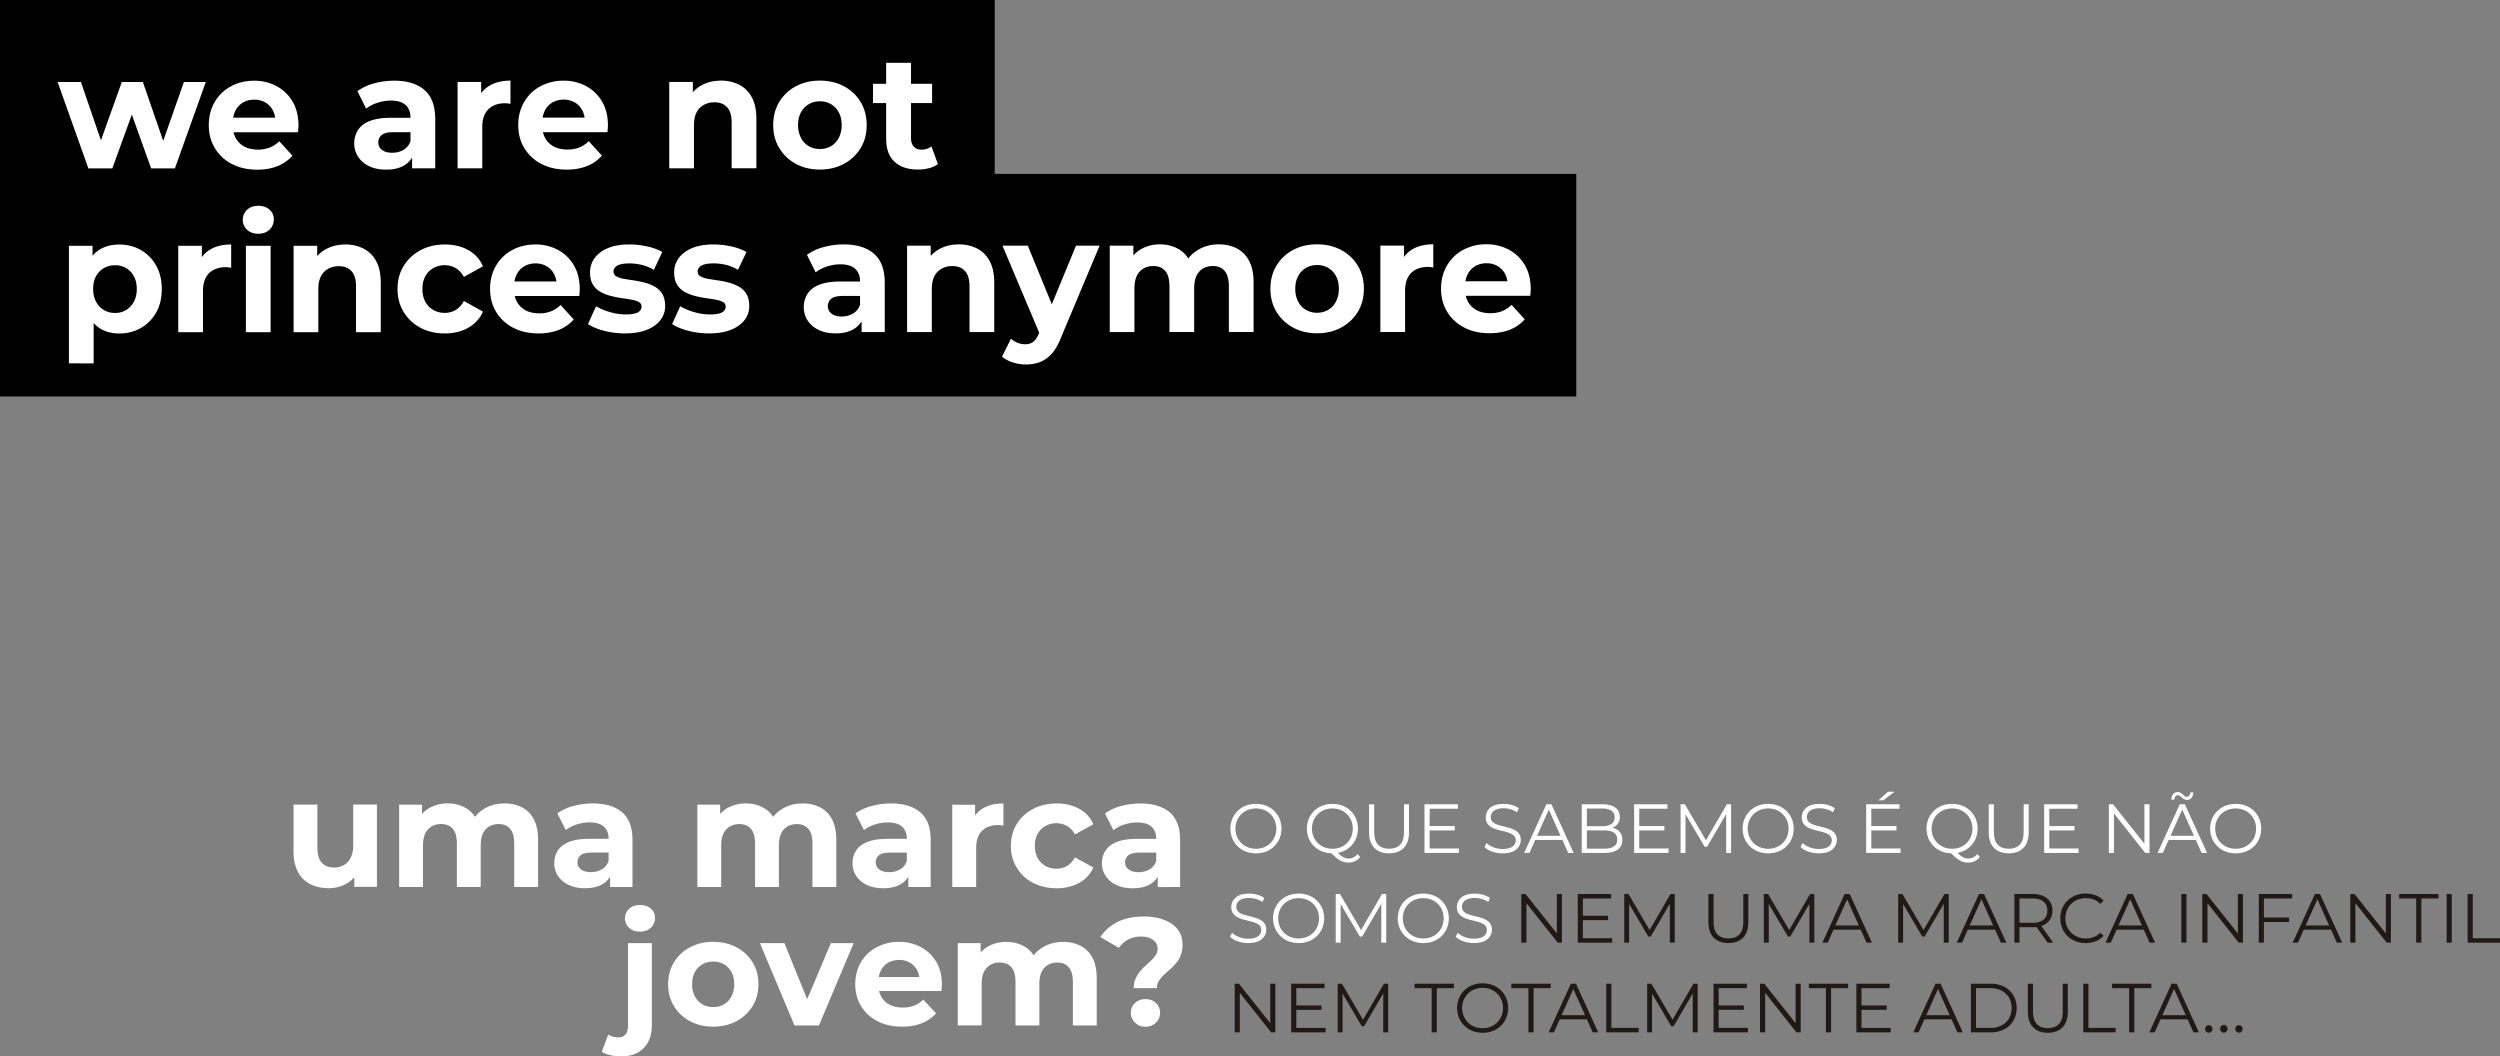 <svg xmlns="http://www.w3.org/2000/svg" viewBox="0 0 3668.64 1550.12"><rect x="0" y="0" width="3668.64" height="1550.12" fill="#808080" stroke="none"/><defs><style>.cls-1{fill:#fff;}.cls-2{fill:#211915;}</style></defs><title>1</title><g id="Camada_2" data-name="Camada 2"><g id="Camada_1-2" data-name="Camada 1"><g id="DESKTOP1"><rect y="255.21" width="2313.09" height="326.62"/><rect width="1459.67" height="326.62"/><path class="cls-1" d="M129.7,247.13,84.57,120.37h34.18L156.2,229.45H139.69l39.05-109.1h30.92l37.69,109.09H231.54l38.34-109.1H302L256.65,247.11H221.77l-33.49-93.53h10.46l-33.93,93.54Z"/><path class="cls-1" d="M377.56,249q-21.4,0-37.44-8.47a62.2,62.2,0,0,1-24.88-23.21q-8.85-14.72-8.84-33.57t8.48-33.7a60.09,60.09,0,0,1,23.71-23.21q15.23-8.37,34.29-8.37a68.48,68.48,0,0,1,33.14,8,59.77,59.77,0,0,1,23.37,22.62q8.6,14.61,8.61,35.11c0,1.41-.08,3-.23,4.83s-.31,3.49-.47,5.06l-101.61,0V172.64l82.54,0L404.05,179a34,34,0,0,0-3.72-17.2,29.12,29.12,0,0,0-10.93-11.43,31.49,31.49,0,0,0-16.28-4.12,32,32,0,0,0-16.39,4.13,28.58,28.58,0,0,0-11,11.55,36.75,36.75,0,0,0-3.95,17.55v5.65a35.13,35.13,0,0,0,4.65,18.38,30.79,30.79,0,0,0,12.79,11.9q8.15,4.13,19.53,4.12A45.72,45.72,0,0,0,396,216.45a42.7,42.7,0,0,0,13.83-9.19l19.3,21.2a56.23,56.23,0,0,1-21.62,15.21Q394.53,249,377.56,249Z"/><path class="cls-1" d="M566.59,248.94q-14.43,0-24.88-5.06a39.16,39.16,0,0,1-16.17-13.78,35,35,0,0,1-5.7-19.56,35.82,35.82,0,0,1,5.47-19.67q5.45-8.61,17.32-13.32t31.15-4.72h33V194H577.51q-12.79,0-17.56,4.24a13.61,13.61,0,0,0-4.76,10.61,13.28,13.28,0,0,0,5.46,11.19q5.46,4.13,14.77,4.12A32.52,32.52,0,0,0,592,220a23.08,23.08,0,0,0,10.35-13l5.58,17.2a33.32,33.32,0,0,1-14.41,18.27Q583.09,248.94,566.59,248.94Zm38.13-1.89V222.31l-2.32-5.42v-44.3q0-11.78-7.09-18.37t-21.75-6.6a62.09,62.09,0,0,0-19.64,3.19,54.78,54.78,0,0,0-16.63,8.6l-12.79-25.68a73.07,73.07,0,0,1,24.65-11.43,112.07,112.07,0,0,1,29.29-3.9q28.61,0,44.41,13.66t15.82,42.65l0,72.33Z"/><path class="cls-1" d="M671.45,247l0-126.77h34.64v36.05l-4.89-10.6a40.54,40.54,0,0,1,17.9-20.39q12.33-6.94,30-7v34.16c-1.39-.31-2.75-.55-4.07-.71a34,34,0,0,0-3.84-.23q-15.34,0-24.41,8.72t-9.06,26.86V247Z"/><path class="cls-1" d="M831.65,248.9q-21.39,0-37.43-8.48a62.16,62.16,0,0,1-24.89-23.21q-8.83-14.72-8.84-33.57T769,150a60.11,60.11,0,0,1,23.71-23.22,70.13,70.13,0,0,1,34.3-8.37,68.34,68.34,0,0,1,33.13,8A59.77,59.77,0,0,1,883.49,149q8.6,14.61,8.6,35.11c0,1.41-.08,3-.23,4.83s-.31,3.5-.46,5.07H789.79V172.56h82.54l-14.18,6.36a33.89,33.89,0,0,0-3.73-17.2,29.09,29.09,0,0,0-10.93-11.42,31.28,31.28,0,0,0-16.27-4.12,32,32,0,0,0-16.39,4.12,28.67,28.67,0,0,0-11.05,11.55,36.9,36.9,0,0,0-3.95,17.55v5.66a35.16,35.16,0,0,0,4.66,18.38,30.77,30.77,0,0,0,12.79,11.89q8.13,4.13,19.53,4.12a45.86,45.86,0,0,0,17.32-3.06,42.52,42.52,0,0,0,13.83-9.2l19.31,21.21a56.35,56.35,0,0,1-21.62,15.2Q848.62,248.89,831.65,248.9Z"/><path class="cls-1" d="M1058.09,118.32a57.59,57.59,0,0,1,26.63,6,43.33,43.33,0,0,1,18.49,18.37q6.74,12.38,6.74,31.69l0,72.57h-36.28V180.05q0-15.31-6.63-22.62t-18.72-7.3a31.49,31.49,0,0,0-15.46,3.78A26.16,26.16,0,0,0,1022.18,165q-3.84,7.31-3.83,19.32V247H982.08l0-126.76h34.65v35.11l-6.51-10.6a46.67,46.67,0,0,1,19.3-19.56Q1042.05,118.32,1058.09,118.32Z"/><path class="cls-1" d="M1203,248.83q-19.77,0-35.23-8.47a63.23,63.23,0,0,1-24.3-23.21q-8.84-14.72-8.84-33.57,0-19.1,8.83-33.82a62.41,62.41,0,0,1,24.29-23.09q15.46-8.37,35.23-8.37,20,0,35.57,8.36a62.12,62.12,0,0,1,24.42,23.08q8.83,14.73,8.84,33.81t-8.83,33.7a63.26,63.26,0,0,1-24.41,23.09Q1223,248.83,1203,248.83Zm0-30.16a32,32,0,0,0,16.4-4.12,30.16,30.16,0,0,0,11.39-12.14,39.35,39.35,0,0,0,4.3-18.85q0-11.07-4.31-18.85a30.53,30.53,0,0,0-11.39-11.9,31.69,31.69,0,0,0-16.16-4.12,32.17,32.17,0,0,0-16.28,4.13,30.2,30.2,0,0,0-11.51,11.9q-4.31,7.77-4.3,18.85a39.35,39.35,0,0,0,4.31,18.85,29.74,29.74,0,0,0,11.51,12.13A31.69,31.69,0,0,0,1203,218.67Z"/><path class="cls-1" d="M1281.08,151.27V123l86.73,0v28.28Zm66.05,97.54q-22.1,0-34.42-11.42t-12.33-34V92.13h36.5l0,110.51q0,8,4.07,12.48c2.71,3,6.4,4.48,11,4.48a23.47,23.47,0,0,0,14.89-4.72l9.53,25.92a36.92,36.92,0,0,1-13.13,6A64.46,64.46,0,0,1,1347.13,248.81Z"/><path class="cls-1" d="M101.15,533.22l0-172.47h34.64v25.92l-.69,37.7,2.33,37.47v71.39Zm73.7-43.83q-15.58,0-27.44-7.07t-18.49-21.55q-6.63-14.49-6.63-36.64,0-22.38,6.27-36.76t18.25-21.44q12-7.08,28-7.08,17.91,0,32,8.13a59.46,59.46,0,0,1,22.32,22.73q8.25,14.61,8.26,34.4,0,20-8.25,34.52a59.76,59.76,0,0,1-22.31,22.62Q192.75,489.38,174.85,489.39Zm-6-30.16a30.19,30.19,0,0,0,27.55-16.38,38.57,38.57,0,0,0,4.29-18.74q0-11.07-4.3-18.84a30.42,30.42,0,0,0-11.4-11.9,31.54,31.54,0,0,0-16.16-4.12,32.25,32.25,0,0,0-16.27,4.12A30.22,30.22,0,0,0,141,405.28q-4.31,7.77-4.3,18.85,0,10.83,4.31,18.73A30.83,30.83,0,0,0,152.52,455,31.45,31.45,0,0,0,168.8,459.23Z"/><path class="cls-1" d="M261.57,487.49l0-126.77h34.64v36l-4.88-10.61a40.52,40.52,0,0,1,17.9-20.38q12.31-6.94,30-7V393c-1.39-.31-2.75-.55-4.06-.71a34,34,0,0,0-3.84-.23q-15.35,0-24.41,8.72t-9.07,26.86v59.85Z"/><path class="cls-1" d="M379,343q-10.25,0-16.51-5.89a20.13,20.13,0,0,1,0-29.21Q368.74,302,379,302q10,0,16.39,5.54a18,18,0,0,1,6.4,14.25,20.13,20.13,0,0,1-6.28,15.2Q389.2,343,379,343ZM360.85,487.47l0-126.76h36.28l0,126.76Z"/><path class="cls-1" d="M506.85,358.8a57.54,57.54,0,0,1,26.62,6A43.25,43.25,0,0,1,552,383.18q6.75,12.36,6.75,31.68v72.58H522.45V420.53q0-15.31-6.63-22.62t-18.72-7.3a31.57,31.57,0,0,0-15.46,3.77,26.15,26.15,0,0,0-10.7,11.08q-3.82,7.31-3.83,19.32v62.67H430.84l0-126.77h34.64V395.8L459,385.19a46.65,46.65,0,0,1,19.29-19.56Q490.81,358.8,506.85,358.8Z"/><path class="cls-1" d="M652.89,489.3q-20.24,0-35.93-8.35a62.57,62.57,0,0,1-24.65-23.21q-9-14.83-8.95-33.69,0-19.08,8.94-33.7a64.05,64.05,0,0,1,24.64-23.09q15.7-8.49,35.93-8.49,19.75,0,34.53,8.36a48.34,48.34,0,0,1,21.27,23.68l-27.89,15.55q-5.13-9-12.33-13.07a31.29,31.29,0,0,0-15.81-4.12,33.57,33.57,0,0,0-16.51,4.12,30.56,30.56,0,0,0-11.86,11.9Q619.86,413,619.86,424t4.42,19a30.2,30.2,0,0,0,11.86,12,33.49,33.49,0,0,0,16.51,4.13A31.3,31.3,0,0,0,668.46,455q7.2-4.12,12.32-13.31l27.91,15.54a49.07,49.07,0,0,1-21.28,23.57Q672.65,489.3,652.89,489.3Z"/><path class="cls-1" d="M790.3,489.28q-21.39,0-37.43-8.47A62.3,62.3,0,0,1,728,457.6q-8.84-14.72-8.84-33.57t8.48-33.7a60,60,0,0,1,23.72-23.21q15.23-8.37,34.29-8.37a68.51,68.51,0,0,1,33.14,8,59.77,59.77,0,0,1,23.37,22.62q8.6,14.61,8.61,35.11,0,2.11-.24,4.83c-.15,1.8-.31,3.49-.46,5.06l-101.61,0V413l82.54,0L816.8,419.3a33.89,33.89,0,0,0-3.73-17.2,29,29,0,0,0-10.93-11.43,31.45,31.45,0,0,0-16.27-4.12,32,32,0,0,0-16.39,4.13,28.67,28.67,0,0,0-11.05,11.55,36.87,36.87,0,0,0-3.95,17.55v5.65a35.13,35.13,0,0,0,4.65,18.38,30.79,30.79,0,0,0,12.79,11.9q8.13,4.13,19.53,4.12a45.66,45.66,0,0,0,17.32-3.07,42.63,42.63,0,0,0,13.84-9.19l19.3,21.2A56.3,56.3,0,0,1,820.3,484Q807.27,489.28,790.3,489.28Z"/><path class="cls-1" d="M917,489.26a119.28,119.28,0,0,1-30.69-3.88q-14.66-3.88-23.49-9.78l11.86-26.15A90.44,90.44,0,0,0,895.28,458a82.41,82.41,0,0,0,23.13,3.42q12.55,0,17.79-3.07t5.23-8.48a7.25,7.25,0,0,0-4.07-6.72,35.35,35.35,0,0,0-10.7-3.41q-6.63-1.18-14.76-2.36a143.27,143.27,0,0,1-16.16-3.29,62.18,62.18,0,0,1-14.88-6,29.28,29.28,0,0,1-10.93-10.72q-4.08-6.82-4.08-17.67a34.62,34.62,0,0,1,7-21.32q7-9.32,19.76-14.5t30.92-5.18a118.89,118.89,0,0,1,26.16,2.94,80,80,0,0,1,22.2,8.12L959.56,396a63.83,63.83,0,0,0-18-7.3A77.63,77.63,0,0,0,924,386.53q-12.56,0-18.14,3.3t-5.57,8.48a7.88,7.88,0,0,0,4.18,7.19,32.39,32.39,0,0,0,10.93,3.65c4.5.79,9.45,1.57,14.88,2.35a140.51,140.51,0,0,1,16,3.3,62.79,62.79,0,0,1,14.76,6A29.5,29.5,0,0,1,972,431.52q4.07,6.84,4.07,17.67a32.86,32.86,0,0,1-7,20.62q-7,9.07-20.11,14.26T917,489.26Z"/><path class="cls-1" d="M1040.48,489.24a119.28,119.28,0,0,1-30.69-3.88q-14.64-3.89-23.48-9.78l11.85-26.15a90.44,90.44,0,0,0,20.58,8.59,82.41,82.41,0,0,0,23.13,3.42q12.57,0,17.79-3.07t5.23-8.48a7.24,7.24,0,0,0-4.07-6.72,35.09,35.09,0,0,0-10.69-3.41q-6.63-1.18-14.77-2.36a143.27,143.27,0,0,1-16.16-3.29,62.59,62.59,0,0,1-14.88-6,29.28,29.28,0,0,1-10.93-10.72q-4.08-6.83-4.07-17.67a34.55,34.55,0,0,1,7-21.32q7-9.31,19.76-14.5T1047,358.7a118.91,118.91,0,0,1,26.16,2.95,80.11,80.11,0,0,1,22.21,8.12L1083,395.93a64.11,64.11,0,0,0-18-7.31,78.32,78.32,0,0,0-17.56-2.11q-12.56,0-18.13,3.3t-5.58,8.48a7.88,7.88,0,0,0,4.18,7.19,32.47,32.47,0,0,0,10.93,3.65q6.75,1.19,14.88,2.35a140.06,140.06,0,0,1,16,3.3,62.62,62.62,0,0,1,14.76,6,29.42,29.42,0,0,1,10.93,10.72q4.07,6.84,4.08,17.67a32.92,32.92,0,0,1-7,20.62q-7,9.07-20.11,14.26T1040.48,489.24Z"/><path class="cls-1" d="M1226.26,489.21q-14.43,0-24.88-5.06a39.07,39.07,0,0,1-16.16-13.78,34.88,34.88,0,0,1-5.7-19.56,35.79,35.79,0,0,1,5.46-19.68q5.46-8.6,17.32-13.31t31.15-4.72h33v21.2h-29.29q-12.79,0-17.56,4.24a13.59,13.59,0,0,0-4.76,10.6,13.29,13.29,0,0,0,5.46,11.2q5.46,4.11,14.77,4.12a32.62,32.62,0,0,0,16.62-4.25,23.15,23.15,0,0,0,10.35-13l5.58,17.2a33.3,33.3,0,0,1-14.41,18.26Q1242.76,489.22,1226.26,489.21Zm38.13-1.89V462.58l-2.32-5.42v-44.3q0-11.78-7.09-18.38t-21.74-6.59a62.37,62.37,0,0,0-19.65,3.18,54.74,54.74,0,0,0-16.62,8.61L1184.15,374a73.28,73.28,0,0,1,24.65-11.44,112.06,112.06,0,0,1,29.29-3.89q28.61,0,44.42,13.66T1298.32,415l0,72.34Z"/><path class="cls-1" d="M1407.13,358.64a57.55,57.55,0,0,1,26.62,6A43.28,43.28,0,0,1,1452.24,383q6.73,12.38,6.75,31.69v72.57h-36.27V420.37q0-15.31-6.63-22.62t-18.72-7.3a31.47,31.47,0,0,0-15.46,3.78,26.12,26.12,0,0,0-10.7,11.07q-3.82,7.31-3.83,19.32V487.3h-36.27l0-126.76h34.64v35.1l-6.52-10.6a46.73,46.73,0,0,1,19.3-19.56Q1391.09,358.66,1407.13,358.64Z"/><path class="cls-1" d="M1505.28,534.87a62.1,62.1,0,0,1-19.07-3.06,44.79,44.79,0,0,1-15.81-8.48l13.25-26.39a28.83,28.83,0,0,0,9.65,6.12,30.14,30.14,0,0,0,11,2.12q7.44,0,12-3.65t8.25-12.14l6.51-15.55,2.79-4L1579,360.5h34.64L1557.12,495q-6,15.56-13.83,24.16a44.2,44.2,0,0,1-17.2,12.13A58.75,58.75,0,0,1,1505.28,534.87Zm21.38-42.65-55.59-131.7h37.2l43.5,106.26Z"/><path class="cls-1" d="M1788.68,358.58q14.88,0,26.39,6a42.3,42.3,0,0,1,18,18.38q6.51,12.36,6.52,31.69v72.57h-36.27V420.31q0-15.31-6.17-22.62t-17.32-7.3a28.2,28.2,0,0,0-14.42,3.65,23.85,23.85,0,0,0-9.64,10.84q-3.37,7.2-3.37,18.74v63.61h-36.27V420.32q0-15.31-6.17-22.62t-17.79-7.3a27.61,27.61,0,0,0-14.18,3.66,24.48,24.48,0,0,0-9.76,10.84q-3.49,7.19-3.49,18.73v63.62H1628.5l0-126.76h34.64v34.41l-6.51-9.9A43.61,43.61,0,0,1,1675,365.31a55,55,0,0,1,27.21-6.72q17.19,0,30.22,8.83t17.21,27l-12.79-3.53a51.66,51.66,0,0,1,20-23.45Q1770.54,358.58,1788.68,358.58Z"/><path class="cls-1" d="M1932.63,489.09q-19.77,0-35.23-8.48a63.21,63.21,0,0,1-24.3-23.2q-8.85-14.73-8.84-33.58,0-19.08,8.83-33.81a62.29,62.29,0,0,1,24.29-23.1q15.46-8.35,35.22-8.37,20,0,35.58,8.36A62.28,62.28,0,0,1,1992.6,390q8.84,14.73,8.84,33.81t-8.83,33.69a63.29,63.29,0,0,1-24.41,23.1Q1952.61,489.09,1932.63,489.09Zm0-30.16A32,32,0,0,0,1949,454.8a30.06,30.06,0,0,0,11.39-12.13,39.28,39.28,0,0,0,4.3-18.86q0-11.07-4.3-18.84a30.42,30.42,0,0,0-11.4-11.9,31.54,31.54,0,0,0-16.16-4.12,32.25,32.25,0,0,0-16.27,4.12A30.16,30.16,0,0,0,1905.06,405q-4.3,7.77-4.3,18.85a39.15,39.15,0,0,0,4.31,18.85,29.73,29.73,0,0,0,11.51,12.13A31.69,31.69,0,0,0,1932.62,458.93Z"/><path class="cls-1" d="M2025.63,487.19l0-126.77h34.64v36.05l-4.89-10.61a40.61,40.61,0,0,1,17.9-20.38q12.33-6.94,30-7v34.17c-1.39-.31-2.75-.55-4.07-.71a33.74,33.74,0,0,0-3.83-.23q-15.35,0-24.41,8.72t-9.07,26.86v59.85Z"/><path class="cls-1" d="M2185.83,489q-21.39,0-37.43-8.47a62.14,62.14,0,0,1-24.88-23.21q-8.85-14.72-8.85-33.57t8.49-33.7a60,60,0,0,1,23.71-23.21,70.09,70.09,0,0,1,34.29-8.37,68.38,68.38,0,0,1,33.14,8,59.81,59.81,0,0,1,23.37,22.61q8.6,14.61,8.61,35.11c0,1.41-.08,3-.23,4.83s-.32,3.5-.47,5.06l-101.61,0V412.71h82.54l-14.18,6.36a34,34,0,0,0-3.72-17.2,29,29,0,0,0-10.93-11.42,31.39,31.39,0,0,0-16.28-4.13,32.08,32.08,0,0,0-16.39,4.13A28.58,28.58,0,0,0,2154,402a36.78,36.78,0,0,0-3.95,17.55v5.66a35.16,35.16,0,0,0,4.65,18.38,30.77,30.77,0,0,0,12.79,11.89q8.14,4.13,19.53,4.12a45.82,45.82,0,0,0,17.32-3.06,42.67,42.67,0,0,0,13.84-9.2l19.3,21.21a56.28,56.28,0,0,1-21.62,15.2Q2202.81,489,2185.83,489Z"/></g><g id="DESKTOP2"><path class="cls-1" d="M482.4,1303.37q-15.27,0-26.95-5.84a41.33,41.33,0,0,1-18.18-18q-6.51-12.13-6.51-30.54v-68.26h35v62.87q0,15.27,6.4,22.35t18.07,7.07a28.39,28.39,0,0,0,14.37-3.59,25.43,25.43,0,0,0,10-10.78q3.71-7.18,3.7-18v-60h34.81l0,120.8H519.9v-33.46L526,1278a42.85,42.85,0,0,1-18,19A52.47,52.47,0,0,1,482.4,1303.37Z"/><path class="cls-1" d="M740.42,1179a54.84,54.84,0,0,1,25.48,5.73,40.55,40.55,0,0,1,17.4,17.52q6.29,11.79,6.29,30.2v69.16h-35v-63.77q0-14.6-5.95-21.56t-16.73-7a27.55,27.55,0,0,0-13.92,3.47,22.92,22.92,0,0,0-9.32,10.33q-3.25,6.86-3.26,17.85v60.63h-35v-63.77q0-14.6-6-21.56t-17.17-7a27,27,0,0,0-13.7,3.48,23.46,23.46,0,0,0-9.43,10.32q-3.37,6.86-3.37,17.85v60.63h-35V1180.78h33.46v32.78l-6.29-9.43a41.85,41.85,0,0,1,17.74-18.75,53.8,53.8,0,0,1,26.27-6.4q16.62,0,29.19,8.43t16.62,25.71l-12.35-3.37a49.38,49.38,0,0,1,19.31-22.34Q722.9,1179,740.42,1179Z"/><path class="cls-1" d="M858.51,1303.41q-13.92,0-24-4.83a37.56,37.56,0,0,1-15.61-13.13,33,33,0,0,1-5.5-18.64,33.86,33.86,0,0,1,5.28-18.75q5.28-8.19,16.73-12.69t30.09-4.48h31.89v20.21H869.07q-12.35,0-17,4a12.88,12.88,0,0,0-4.61,10.1,12.6,12.6,0,0,0,5.28,10.67q5.28,3.93,14.26,3.93a31.81,31.81,0,0,0,16.05-4,22.09,22.09,0,0,0,10-12.35l5.38,16.39a31.71,31.71,0,0,1-13.92,17.4Q874.45,1303.42,858.51,1303.41Zm36.83-1.79v-23.57l-2.24-5.17v-42.21q0-11.24-6.85-17.52t-21-6.29a61.06,61.06,0,0,0-19,3,53.19,53.19,0,0,0-16,8.19l-12.35-24.47a71.2,71.2,0,0,1,23.8-10.89A109.66,109.66,0,0,1,870,1179q27.62,0,42.89,13t15.26,40.64v68.94Z"/><path class="cls-1" d="M1178.05,1179.05a54.85,54.85,0,0,1,25.49,5.73,40.61,40.61,0,0,1,17.4,17.52q6.27,11.79,6.28,30.2v69.16h-35v-63.77q0-14.6-6-21.55t-16.73-7a27.45,27.45,0,0,0-13.92,3.48,22.92,22.92,0,0,0-9.32,10.33Q1143,1230,1143,1241v60.63h-35v-63.78q0-14.58-6-21.55t-17.18-7a27.15,27.15,0,0,0-13.7,3.48,23.6,23.6,0,0,0-9.43,10.33q-3.37,6.85-3.37,17.85v60.63h-35l0-120.81h33.46v32.79l-6.28-9.43a41.75,41.75,0,0,1,17.74-18.75,53.69,53.69,0,0,1,26.27-6.4q16.62,0,29.19,8.43t16.61,25.71l-12.35-3.37a49.4,49.4,0,0,1,19.32-22.34Q1160.53,1179.05,1178.05,1179.05Z"/><path class="cls-1" d="M1296.15,1303.46q-13.94,0-24-4.83a37.55,37.55,0,0,1-15.6-13.14,33,33,0,0,1-5.5-18.63,33.84,33.84,0,0,1,5.28-18.75q5.27-8.19,16.73-12.69t30.09-4.48H1335v20.21h-28.29q-12.36,0-17,4a12.91,12.91,0,0,0-4.6,10.11,12.62,12.62,0,0,0,5.27,10.67q5.28,3.93,14.26,3.93a31.85,31.85,0,0,0,16.06-4,22.12,22.12,0,0,0,10-12.35l5.39,16.39a31.77,31.77,0,0,1-13.93,17.4Q1312.1,1303.47,1296.15,1303.46Zm36.82-1.79v-23.58l-2.25-5.16v-42.22q0-11.22-6.84-17.51t-21-6.29a61,61,0,0,0-19,3,53.37,53.37,0,0,0-16.06,8.19l-12.34-24.47a71.11,71.11,0,0,1,23.8-10.89,109.09,109.09,0,0,1,28.29-3.7q27.63,0,42.89,13t15.26,40.65v68.93Z"/><path class="cls-1" d="M1397.42,1301.68V1180.87h33.46v34.35l-4.71-10.1a38.78,38.78,0,0,1,17.29-19.43q11.89-6.62,29-6.62v32.56a38.94,38.94,0,0,0-3.93-.67,31.53,31.53,0,0,0-3.7-.23q-14.82,0-23.58,8.31t-8.76,25.6v57Z"/><path class="cls-1" d="M1550.56,1303.49q-19.55,0-34.69-8a59.57,59.57,0,0,1-32.44-54.24q0-18.18,8.64-32.11a61.53,61.53,0,0,1,23.81-22q15.15-8.09,34.69-8.08,19.08,0,33.35,8a46.27,46.27,0,0,1,20.54,22.57l-27,14.81q-4.93-8.52-11.9-12.46a30.52,30.52,0,0,0-15.27-3.93,32.68,32.68,0,0,0-15.94,3.93,29.26,29.26,0,0,0-11.45,11.33q-4.28,7.41-4.27,18t4.26,18.07a29.08,29.08,0,0,0,11.45,11.46,32.69,32.69,0,0,0,15.95,3.93,30.58,30.58,0,0,0,15.27-3.93q6.95-3.93,11.9-12.68l26.94,14.82a47,47,0,0,1-20.55,22.45Q1569.65,1303.49,1550.56,1303.49Z"/><path class="cls-1" d="M1662.15,1303.5q-13.92,0-24-4.83a37.58,37.58,0,0,1-15.61-13.14,33,33,0,0,1-5.5-18.63,33.92,33.92,0,0,1,5.28-18.75q5.28-8.19,16.73-12.69t30.09-4.48H1701v20.21h-28.3q-12.35,0-17,4a12.87,12.87,0,0,0-4.6,10.1,12.6,12.6,0,0,0,5.27,10.67q5.28,3.93,14.26,3.93a31.85,31.85,0,0,0,16.06-4,22.12,22.12,0,0,0,10-12.35l5.39,16.39a31.77,31.77,0,0,1-13.93,17.4Q1678.11,1303.51,1662.15,1303.5Zm36.83-1.79v-23.58l-2.24-5.16v-42.22q0-11.22-6.84-17.51t-21-6.29a61,61,0,0,0-19,3,53.13,53.13,0,0,0-16.06,8.19l-12.35-24.47a71.16,71.16,0,0,1,23.81-10.89,109.09,109.09,0,0,1,28.29-3.7q27.62,0,42.89,13t15.26,40.65v68.93Z"/><path class="cls-1" d="M911.47,1550.12a71.44,71.44,0,0,1-15.71-1.69,38.61,38.61,0,0,1-12.58-5l9.44-25.38a25,25,0,0,0,14.81,4.27q6.75,0,10.45-4.26t3.7-13.48l0-120.58h35l0,120.35q0,21.11-11.79,33.46T911.47,1550.12Zm27.64-183q-9.89,0-15.94-5.61a19,19,0,0,1,0-27.85q6.08-5.61,16-5.61,9.64,0,15.83,5.28a17.08,17.08,0,0,1,6.17,13.59,19.08,19.08,0,0,1-6.06,14.48Q949,1367.12,939.11,1367.11Z"/><path class="cls-1" d="M1046.43,1506.57q-19.1,0-34-8.09A60.59,60.59,0,0,1,989,1476.36q-8.54-14-8.53-32,0-18.18,8.54-32.22a59.86,59.86,0,0,1,23.46-22q14.94-8,34-8,19.32,0,34.36,8a59.85,59.85,0,0,1,23.57,22q8.54,14,8.53,32.23t-8.54,32.11a60.84,60.84,0,0,1-23.57,22Q1065.73,1506.58,1046.43,1506.57Zm0-28.74a31.24,31.24,0,0,0,15.83-3.93,28.86,28.86,0,0,0,11-11.56,37,37,0,0,0,4.15-18q0-10.55-4.15-18a29.22,29.22,0,0,0-11-11.34,30.81,30.81,0,0,0-15.61-3.93,31.47,31.47,0,0,0-15.71,3.92,28.89,28.89,0,0,0-11.12,11.34q-4.16,7.41-4.16,18a36.91,36.91,0,0,0,4.16,18,28.53,28.53,0,0,0,11.11,11.57A30.94,30.94,0,0,0,1046.43,1477.83Z"/><path class="cls-1" d="M1165.89,1504.79,1115.15,1384h35.93l42.2,104h-18l44-104h33.46l-51,120.8Z"/><path class="cls-1" d="M1323.74,1506.6q-20.65,0-36.15-8.09a59.67,59.67,0,0,1-24-22.12q-8.53-14-8.53-32t8.2-32.11a57.61,57.61,0,0,1,22.9-22.11,68.45,68.45,0,0,1,33.12-8,66.71,66.71,0,0,1,32,7.64,57.34,57.34,0,0,1,22.57,21.56q8.3,13.92,8.3,33.45c0,1.35-.08,2.89-.23,4.61s-.3,3.33-.44,4.83l-98.13,0v-20.43H1363l-13.69,6.06a32,32,0,0,0-3.59-16.39,27.93,27.93,0,0,0-10.56-10.89,30.61,30.61,0,0,0-15.71-3.93,31.38,31.38,0,0,0-15.84,3.92,27.43,27.43,0,0,0-10.66,11,34.64,34.64,0,0,0-3.82,16.72v5.39a33.09,33.09,0,0,0,4.49,17.52A29.55,29.55,0,0,0,1306,1474.6q7.85,3.93,18.86,3.93a44.75,44.75,0,0,0,16.73-2.92,41.24,41.24,0,0,0,13.36-8.75l18.63,20.21a54.3,54.3,0,0,1-20.88,14.48Q1340.13,1506.61,1323.74,1506.6Z"/><path class="cls-1" d="M1560.2,1382.23a54.85,54.85,0,0,1,25.49,5.73,40.48,40.48,0,0,1,17.4,17.51q6.29,11.79,6.28,30.2v69.16h-35v-63.77q0-14.6-5.95-21.56t-16.72-7a27.49,27.49,0,0,0-13.93,3.48,22.82,22.82,0,0,0-9.32,10.33q-3.26,6.84-3.25,17.85v60.62h-35v-63.77q0-14.6-6-21.56t-17.18-7a27,27,0,0,0-13.7,3.48,23.49,23.49,0,0,0-9.43,10.33q-3.36,6.84-3.37,17.85v60.62h-35V1384H1439v32.78l-6.28-9.43a41.8,41.8,0,0,1,17.74-18.75,53.8,53.8,0,0,1,26.27-6.39q16.62,0,29.19,8.42t16.61,25.71l-12.35-3.37a49.45,49.45,0,0,1,19.32-22.34Q1542.69,1382.23,1560.2,1382.23Z"/><path class="cls-1" d="M1663.71,1450.05a33.81,33.81,0,0,1,2.58-13.58,45.89,45.89,0,0,1,6.52-10.78,78,78,0,0,1,8.42-8.87q4.49-4,8.42-7.75a41.18,41.18,0,0,0,6.51-7.74,16.76,16.76,0,0,0,2.59-9.21,15.28,15.28,0,0,0-6.63-12.8q-6.61-4.93-17.4-4.94a40.18,40.18,0,0,0-19.2,4.38,37.88,37.88,0,0,0-13.58,12.23l-27.17-15.94a64.52,64.52,0,0,1,25-22q15.82-8.07,38.51-8.08,17.06,0,29.86,4.84t20,14q7.17,9.21,7.18,22.46a41.87,41.87,0,0,1-2.7,15.83,41.34,41.34,0,0,1-7,11.56,96.54,96.54,0,0,1-9.1,9.21q-4.83,4.26-9.09,8.3a40.16,40.16,0,0,0-7,8.54,19.62,19.62,0,0,0-2.7,10.32Zm17.06,56.59a20.67,20.67,0,0,1-15.27-6.07,19.64,19.64,0,0,1-6.06-14.37,18.82,18.82,0,0,1,6.06-14.26,21.4,21.4,0,0,1,15.27-5.72q9.66,0,15.61,5.73a19,19,0,0,1,5.95,14.26,19.84,19.84,0,0,1-5.95,14.37Q1690.43,1506.64,1680.77,1506.64Z"/><path class="cls-1" d="M1843.05,1252.25a40.56,40.56,0,0,1-14.94-2.7,35.11,35.11,0,0,1-19.78-19.16,38.58,38.58,0,0,1,0-28.86,35.28,35.28,0,0,1,19.73-19.17,42.66,42.66,0,0,1,29.87,0,35.83,35.83,0,0,1,11.88,7.6,34.58,34.58,0,0,1,7.85,11.52,38.71,38.71,0,0,1,0,29,34.68,34.68,0,0,1-7.85,11.52,35.65,35.65,0,0,1-11.88,7.59A40.09,40.09,0,0,1,1843.05,1252.25Zm0-6.72a31.43,31.43,0,0,0,11.88-2.2,28,28,0,0,0,9.48-6.22,29,29,0,0,0,6.27-9.38,32.07,32.07,0,0,0,0-23.55,29.14,29.14,0,0,0-6.27-9.38,28.34,28.34,0,0,0-9.48-6.22,31.62,31.62,0,0,0-11.88-2.19,32,32,0,0,0-11.93,2.19,28.52,28.52,0,0,0-15.91,15.6,31.94,31.94,0,0,0,0,23.5,28.4,28.4,0,0,0,15.91,15.65A31.8,31.8,0,0,0,1843.05,1245.53Z"/><path class="cls-1" d="M1955.3,1252.25a40.56,40.56,0,0,1-14.94-2.7,35.11,35.11,0,0,1-19.78-19.16,38.58,38.58,0,0,1,0-28.86,35.28,35.28,0,0,1,19.73-19.17,42.68,42.68,0,0,1,29.88,0,35.89,35.89,0,0,1,11.87,7.6,34.58,34.58,0,0,1,7.85,11.52,38.71,38.71,0,0,1,0,29,34.68,34.68,0,0,1-7.85,11.52,35.71,35.71,0,0,1-11.87,7.59A40.19,40.19,0,0,1,1955.3,1252.25Zm0-6.72a31.43,31.43,0,0,0,11.88-2.2,28,28,0,0,0,9.48-6.22,28.82,28.82,0,0,0,6.27-9.43,31.94,31.94,0,0,0,0-23.5,29.14,29.14,0,0,0-6.27-9.38,28.34,28.34,0,0,0-9.48-6.22,31.62,31.62,0,0,0-11.88-2.19,32,32,0,0,0-11.93,2.19,28.46,28.46,0,0,0-15.9,15.6,31.81,31.81,0,0,0,0,23.5,28.34,28.34,0,0,0,15.9,15.65A31.8,31.8,0,0,0,1955.3,1245.53Zm23.35,20.28a24.56,24.56,0,0,1-6.32-.81,25.93,25.93,0,0,1-6.17-2.6,39.75,39.75,0,0,1-6.37-4.64q-3.27-2.85-7.14-6.93l8.26-2a46,46,0,0,0,6.17,6.22,23.44,23.44,0,0,0,5.91,3.62,15.36,15.36,0,0,0,5.76,1.17q7.95,0,13.56-6.53l3.67,4.39A21.43,21.43,0,0,1,1978.65,1265.81Z"/><path class="cls-1" d="M2038.39,1252.25q-13.67,0-21.51-7.85t-7.85-23.24v-40.89h7.54v40.58q0,12.64,5.71,18.66t16.11,6q10.5,0,16.21-6t5.71-18.66v-40.58h7.34v40.89q0,15.39-7.8,23.24T2038.39,1252.25Z"/><path class="cls-1" d="M2097.93,1245.12h42.93v6.52h-50.47v-71.37h48.94v6.53h-41.4Zm-.81-32.93h37.72v6.42h-37.72Z"/><path class="cls-1" d="M2205,1252.25a44.88,44.88,0,0,1-15.25-2.6,29.05,29.05,0,0,1-11.26-6.67l2.95-5.81a30.19,30.19,0,0,0,10.15,6.16,36.33,36.33,0,0,0,13.41,2.5,30.16,30.16,0,0,0,11-1.68,13.25,13.25,0,0,0,6.22-4.54,10.84,10.84,0,0,0,2-6.32,9.45,9.45,0,0,0-2.39-6.73,16.61,16.61,0,0,0-6.27-4,69.2,69.2,0,0,0-8.57-2.59q-4.68-1.12-9.38-2.4a39.46,39.46,0,0,1-8.61-3.42,17.64,17.64,0,0,1-6.32-5.66,16,16,0,0,1-2.4-9.22,17.86,17.86,0,0,1,2.8-9.74,19.62,19.62,0,0,1,8.62-7.14q5.8-2.7,14.88-2.7a43.45,43.45,0,0,1,11.93,1.68,34.71,34.71,0,0,1,10.2,4.64l-2.55,6a34,34,0,0,0-9.74-4.49,37.16,37.16,0,0,0-9.94-1.42,27.81,27.81,0,0,0-10.6,1.73,13.46,13.46,0,0,0-6.17,4.64,11.42,11.42,0,0,0-2,6.57,9.41,9.41,0,0,0,2.4,6.73,16,16,0,0,0,6.32,4,80,80,0,0,0,8.62,2.55c3.12.75,6.23,1.56,9.32,2.45a43.64,43.64,0,0,1,8.57,3.41,17.65,17.65,0,0,1,6.32,5.56,15.61,15.61,0,0,1,2.4,9.07,17.51,17.51,0,0,1-2.86,9.64,19.9,19.9,0,0,1-8.72,7.13Q2214.16,1252.25,2205,1252.25Z"/><path class="cls-1" d="M2236.59,1251.64l32.63-71.37h7.44l32.62,71.37h-8l-30-67h3.06l-30,67Zm12.85-19.06,2.24-6.12h41.5l2.24,6.12Z"/><path class="cls-1" d="M2321.11,1251.64v-71.37h30.79q11.92,0,18.51,4.8t6.57,13.56a16.23,16.23,0,0,1-10,15.8,24.89,24.89,0,0,1-10.14,2l1.73-2.45a30.16,30.16,0,0,1,11.77,2.09,16.91,16.91,0,0,1,7.7,6.22,18,18,0,0,1,2.75,10.25q0,9.08-6.67,14.07t-20.14,5Zm7.55-6.22h25.18q9.38,0,14.37-3.21t5-10.24q0-6.95-5-10.15t-14.37-3.21h-26v-6.22h23.55q8.57,0,13.31-3.26t4.74-9.69q0-6.53-4.74-9.73t-13.31-3.22h-22.73Z"/><path class="cls-1" d="M2405.53,1245.12h42.92v6.52H2398v-71.37h48.93v6.53h-41.39Zm-.82-32.93h37.73v6.42h-37.73Z"/><path class="cls-1" d="M2466.19,1251.64v-71.37h6.22l32.63,55.67h-3.27l32.32-55.67h6.22v71.37h-7.23v-60.05h1.73l-29.77,51h-3.57l-30-51h1.94v60.05Z"/><path class="cls-1" d="M2594.76,1252.25a40.56,40.56,0,0,1-14.94-2.7,35.11,35.11,0,0,1-19.78-19.16,38.58,38.58,0,0,1,0-28.86,35.28,35.28,0,0,1,19.73-19.17,42.66,42.66,0,0,1,29.87,0,35.83,35.83,0,0,1,11.88,7.6,34.73,34.73,0,0,1,7.85,11.52,38.84,38.84,0,0,1,0,29,34.83,34.83,0,0,1-7.85,11.52,35.65,35.65,0,0,1-11.88,7.59A40.09,40.09,0,0,1,2594.76,1252.25Zm0-6.72a31.34,31.34,0,0,0,11.87-2.2,28,28,0,0,0,9.49-6.22,29,29,0,0,0,6.27-9.38,32.07,32.07,0,0,0,0-23.55,29.14,29.14,0,0,0-6.27-9.38,28.28,28.28,0,0,0-9.49-6.22,31.53,31.53,0,0,0-11.87-2.19,32,32,0,0,0-11.93,2.19,28.44,28.44,0,0,0-15.91,15.6,31.94,31.94,0,0,0,0,23.5,28.32,28.32,0,0,0,15.91,15.65A31.76,31.76,0,0,0,2594.76,1245.53Z"/><path class="cls-1" d="M2668.78,1252.25a44.88,44.88,0,0,1-15.25-2.6,29.05,29.05,0,0,1-11.26-6.67l2.95-5.81a30.19,30.19,0,0,0,10.15,6.16,36.33,36.33,0,0,0,13.41,2.5,30.16,30.16,0,0,0,11-1.68,13.25,13.25,0,0,0,6.22-4.54,10.84,10.84,0,0,0,2-6.32,9.45,9.45,0,0,0-2.39-6.73,16.61,16.61,0,0,0-6.27-4,69.2,69.2,0,0,0-8.57-2.59q-4.68-1.12-9.38-2.4a39.46,39.46,0,0,1-8.61-3.42,17.64,17.64,0,0,1-6.32-5.66,16,16,0,0,1-2.4-9.22,17.86,17.86,0,0,1,2.8-9.74,19.62,19.62,0,0,1,8.62-7.14q5.8-2.7,14.88-2.7a43.45,43.45,0,0,1,11.93,1.68,34.71,34.71,0,0,1,10.2,4.64l-2.55,6a34,34,0,0,0-9.74-4.49,37.16,37.16,0,0,0-9.94-1.42,27.81,27.81,0,0,0-10.6,1.73,13.46,13.46,0,0,0-6.17,4.64,11.42,11.42,0,0,0-2,6.57,9.41,9.41,0,0,0,2.4,6.73,16,16,0,0,0,6.32,4,80,80,0,0,0,8.62,2.55c3.12.75,6.23,1.56,9.32,2.45a43.64,43.64,0,0,1,8.57,3.41,17.65,17.65,0,0,1,6.32,5.56,15.61,15.61,0,0,1,2.4,9.07,17.51,17.51,0,0,1-2.86,9.64,19.9,19.9,0,0,1-8.72,7.13Q2677.95,1252.25,2668.78,1252.25Z"/><path class="cls-1" d="M2746.06,1245.12H2789v6.52h-50.47v-71.37h48.94v6.53h-41.39Zm-.82-32.93H2783v6.42h-37.72Zm11.22-37.73,14-12.64h9.69l-16.52,12.64Z"/><path class="cls-1" d="M2864.63,1252.25a40.56,40.56,0,0,1-14.94-2.7,35.11,35.11,0,0,1-19.78-19.16,38.58,38.58,0,0,1,0-28.86,35.28,35.28,0,0,1,19.73-19.17,42.66,42.66,0,0,1,29.87,0,35.83,35.83,0,0,1,11.88,7.6,34.58,34.58,0,0,1,7.85,11.52,38.71,38.71,0,0,1,0,29,34.68,34.68,0,0,1-7.85,11.52,35.65,35.65,0,0,1-11.88,7.59A40.09,40.09,0,0,1,2864.63,1252.25Zm0-6.72a31.43,31.43,0,0,0,11.88-2.2,28,28,0,0,0,9.48-6.22,28.82,28.82,0,0,0,6.27-9.43,31.94,31.94,0,0,0,0-23.5,29.14,29.14,0,0,0-6.27-9.38,28.34,28.34,0,0,0-9.48-6.22,31.62,31.62,0,0,0-11.88-2.19,32,32,0,0,0-11.93,2.19,28.52,28.52,0,0,0-15.91,15.6,31.94,31.94,0,0,0,0,23.5,28.4,28.4,0,0,0,15.91,15.65A31.8,31.8,0,0,0,2864.63,1245.53Zm23.35,20.28a24.63,24.63,0,0,1-6.33-.81,26,26,0,0,1-6.16-2.6,40.26,40.26,0,0,1-6.38-4.64q-3.26-2.85-7.13-6.93l8.26-2a46.54,46.54,0,0,0,6.16,6.22,23.66,23.66,0,0,0,5.92,3.62,15.28,15.28,0,0,0,5.76,1.17q8,0,13.56-6.53l3.67,4.39A21.45,21.45,0,0,1,2888,1265.81Z"/><path class="cls-1" d="M2947.72,1252.25q-13.66,0-21.51-7.85t-7.85-23.24v-40.89h7.54v40.58q0,12.64,5.71,18.66t16.11,6q10.5,0,16.21-6t5.71-18.66v-40.58H2977v40.89q0,15.39-7.8,23.24T2947.72,1252.25Z"/><path class="cls-1" d="M3007.26,1245.12h42.93v6.52h-50.47v-71.37h48.94v6.53h-41.4Zm-.81-32.93h37.72v6.42h-37.72Z"/><path class="cls-1" d="M3094.64,1251.64v-71.37h6.22l49.24,62h-3.26v-62h7.44v71.37h-6.22l-49.14-62h3.26v62Z"/><path class="cls-1" d="M3166.11,1251.64l32.62-71.37h7.44l32.63,71.37h-8l-30-67h3.06l-30,67Zm12.84-19.06,2.25-6.12h41.49l2.24,6.12Zm30.49-58.73a8.43,8.43,0,0,1-4.18-1,17.12,17.12,0,0,1-3.32-2.39,34.05,34.05,0,0,0-2.9-2.45,4.83,4.83,0,0,0-3-1.07,4.52,4.52,0,0,0-3.72,1.73,8.4,8.4,0,0,0-1.58,4.79h-4.38a13.32,13.32,0,0,1,2.7-8.15,8,8,0,0,1,6.47-3.06,8.37,8.37,0,0,1,4.23,1.07,17.66,17.66,0,0,1,3.37,2.45,33.47,33.47,0,0,0,2.85,2.39,4.82,4.82,0,0,0,2.91,1,4.7,4.7,0,0,0,3.77-1.68,7.38,7.38,0,0,0,1.53-4.64h4.38a12.44,12.44,0,0,1-2.65,8A8.11,8.11,0,0,1,3209.44,1173.85Z"/><path class="cls-1" d="M3280.81,1252.25a40.56,40.56,0,0,1-14.94-2.7,35.11,35.11,0,0,1-19.78-19.16,38.58,38.58,0,0,1,0-28.86,35.28,35.28,0,0,1,19.73-19.17,42.66,42.66,0,0,1,29.87,0,36,36,0,0,1,11.88,7.6,34.73,34.73,0,0,1,7.85,11.52,38.84,38.84,0,0,1,0,29,34.83,34.83,0,0,1-7.85,11.52,35.85,35.85,0,0,1-11.88,7.59A40.13,40.13,0,0,1,3280.81,1252.25Zm0-6.72a31.34,31.34,0,0,0,11.87-2.2,28,28,0,0,0,9.49-6.22,29,29,0,0,0,6.27-9.38,32.07,32.07,0,0,0,0-23.55,29.14,29.14,0,0,0-6.27-9.38,28.28,28.28,0,0,0-9.49-6.22,31.53,31.53,0,0,0-11.87-2.19,32,32,0,0,0-11.93,2.19,28.44,28.44,0,0,0-15.91,15.6,31.94,31.94,0,0,0,0,23.5,28.32,28.32,0,0,0,15.91,15.65A31.76,31.76,0,0,0,3280.81,1245.53Z"/><path class="cls-1" d="M1831.53,1383.89a45.07,45.07,0,0,1-15.24-2.6,29.11,29.11,0,0,1-11.27-6.68l3-5.81a29.9,29.9,0,0,0,10.14,6.17,36.33,36.33,0,0,0,13.41,2.5,30.13,30.13,0,0,0,11-1.68,13.39,13.39,0,0,0,6.22-4.54,10.85,10.85,0,0,0,2-6.32,9.41,9.41,0,0,0-2.4-6.73,16.61,16.61,0,0,0-6.27-4,70.37,70.37,0,0,0-8.57-2.6c-3.12-.75-6.25-1.54-9.37-2.39a39.54,39.54,0,0,1-8.62-3.42,17.82,17.82,0,0,1-6.32-5.66,16.07,16.07,0,0,1-2.4-9.23,17.83,17.83,0,0,1,2.81-9.73,19.58,19.58,0,0,1,8.61-7.14q5.82-2.7,14.89-2.7A43.51,43.51,0,0,1,1845,1313a34.27,34.27,0,0,1,10.19,4.64l-2.55,6a33.65,33.65,0,0,0-9.73-4.49,37.3,37.3,0,0,0-9.94-1.43,27.81,27.81,0,0,0-10.61,1.74,13.44,13.44,0,0,0-6.17,4.63,11.42,11.42,0,0,0-2,6.58,9.41,9.41,0,0,0,2.39,6.73,16,16,0,0,0,6.32,4,77.86,77.86,0,0,0,8.62,2.54q4.68,1.13,9.33,2.45a44.45,44.45,0,0,1,8.56,3.42,17.54,17.54,0,0,1,6.32,5.55,15.67,15.67,0,0,1,2.4,9.08,17.39,17.39,0,0,1-2.86,9.63,19.88,19.88,0,0,1-8.71,7.14Q1840.71,1383.89,1831.53,1383.89Z"/><path class="cls-1" d="M1905.75,1383.89a40.56,40.56,0,0,1-14.94-2.7A35.24,35.24,0,0,1,1871,1362a38.56,38.56,0,0,1,0-28.85,35.36,35.36,0,0,1,19.73-19.17,42.68,42.68,0,0,1,29.88,0,35.58,35.58,0,0,1,11.87,7.6,34.58,34.58,0,0,1,7.85,11.52,38.69,38.69,0,0,1,0,29,34.58,34.58,0,0,1-7.85,11.52,35.58,35.58,0,0,1-11.87,7.6A40.19,40.19,0,0,1,1905.75,1383.89Zm0-6.73a31.62,31.62,0,0,0,11.88-2.19,28,28,0,0,0,9.48-6.22,29,29,0,0,0,6.27-9.38,32.07,32.07,0,0,0,0-23.55,29.14,29.14,0,0,0-6.27-9.38,28.19,28.19,0,0,0-9.48-6.22,31.62,31.62,0,0,0-11.88-2.19,32,32,0,0,0-11.93,2.19,28.46,28.46,0,0,0-15.9,15.6,31.81,31.81,0,0,0,0,23.5,28.34,28.34,0,0,0,15.9,15.65A32,32,0,0,0,1905.75,1377.16Z"/><path class="cls-1" d="M1960.09,1383.28v-71.37h6.22l32.63,55.67h-3.27l32.32-55.67h6.22v71.37H2027v-60h1.74l-29.77,51h-3.57l-30-51h1.94v60Z"/><path class="cls-1" d="M2088.66,1383.89a40.56,40.56,0,0,1-14.94-2.7,35.16,35.16,0,0,1-19.78-19.17,38.56,38.56,0,0,1,0-28.85,35.28,35.28,0,0,1,19.73-19.17,42.66,42.66,0,0,1,29.87,0,35.62,35.62,0,0,1,11.88,7.6,34.73,34.73,0,0,1,7.85,11.52,38.82,38.82,0,0,1,0,29,34.73,34.73,0,0,1-7.85,11.52,35.62,35.62,0,0,1-11.88,7.6A40.13,40.13,0,0,1,2088.66,1383.89Zm0-6.73a31.53,31.53,0,0,0,11.87-2.19,28,28,0,0,0,9.49-6.22,29,29,0,0,0,6.27-9.38,32.07,32.07,0,0,0,0-23.55,29.14,29.14,0,0,0-6.27-9.38,28.13,28.13,0,0,0-9.49-6.22,31.53,31.53,0,0,0-11.87-2.19,32,32,0,0,0-11.93,2.19,28.44,28.44,0,0,0-15.91,15.6,31.94,31.94,0,0,0,0,23.5,28.32,28.32,0,0,0,15.91,15.65A32,32,0,0,0,2088.66,1377.16Z"/><path class="cls-1" d="M2162.67,1383.89a45.11,45.11,0,0,1-15.24-2.6,29.06,29.06,0,0,1-11.26-6.68l2.95-5.81a30,30,0,0,0,10.15,6.17,36.24,36.24,0,0,0,13.4,2.5,30.18,30.18,0,0,0,11-1.68,13.36,13.36,0,0,0,6.21-4.54,10.78,10.78,0,0,0,2-6.32,9.45,9.45,0,0,0-2.39-6.73,16.61,16.61,0,0,0-6.27-4,70.91,70.91,0,0,0-8.57-2.6c-3.13-.75-6.25-1.54-9.38-2.39a39.46,39.46,0,0,1-8.61-3.42,17.74,17.74,0,0,1-6.32-5.66,16.07,16.07,0,0,1-2.4-9.23,17.82,17.82,0,0,1,2.8-9.73,19.55,19.55,0,0,1,8.62-7.14q5.8-2.7,14.88-2.7a43.45,43.45,0,0,1,11.93,1.68,34.45,34.45,0,0,1,10.2,4.64l-2.55,6a33.71,33.71,0,0,0-9.74-4.49,37.18,37.18,0,0,0-9.94-1.43,27.79,27.79,0,0,0-10.6,1.74,13.44,13.44,0,0,0-6.17,4.63,11.35,11.35,0,0,0-2,6.58,9.41,9.41,0,0,0,2.4,6.73,15.9,15.9,0,0,0,6.32,4,78.3,78.3,0,0,0,8.61,2.54q4.7,1.13,9.33,2.45a44.29,44.29,0,0,1,8.57,3.42,17.62,17.62,0,0,1,6.32,5.55,15.67,15.67,0,0,1,2.4,9.08,17.47,17.47,0,0,1-2.86,9.63,19.85,19.85,0,0,1-8.72,7.14Q2171.85,1383.89,2162.67,1383.89Z"/><path class="cls-2" d="M2232.41,1383.28v-71.37h6.22l49.24,62h-3.26v-62h7.44v71.37h-6.21l-49.15-62H2240v62Z"/><path class="cls-2" d="M2322.84,1376.75h42.93v6.53H2315.3v-71.37h48.94v6.53h-41.4Zm-.81-32.93h37.72v6.43H2322Z"/><path class="cls-2" d="M2383.51,1383.28v-71.37h6.22l32.62,55.67h-3.26l32.32-55.67h6.22v71.37h-7.24v-60h1.73l-29.77,51h-3.57l-30-51h1.94v60Z"/><path class="cls-2" d="M2536.34,1383.89q-13.66,0-21.52-7.85t-7.85-23.25v-40.88h7.55v40.58q0,12.65,5.71,18.66t16.11,6q10.5,0,16.21-6t5.71-18.66v-40.58h7.34v40.88q0,15.4-7.8,23.25T2536.34,1383.89Z"/><path class="cls-2" d="M2588.33,1383.28v-71.37h6.22l32.63,55.67h-3.26l32.31-55.67h6.22v71.37h-7.23v-60H2657l-29.77,51h-3.57l-30-51h1.94v60Z"/><path class="cls-2" d="M2674.28,1383.28l32.63-71.37h7.44l32.62,71.37H2739l-30-67h3.06l-30,67Zm12.85-19.07,2.24-6.11h41.49l2.25,6.11Z"/><path class="cls-2" d="M2785.51,1383.28v-71.37h6.22l32.63,55.67h-3.27l32.32-55.67h6.22v71.37h-7.24v-60h1.74l-29.77,51h-3.57l-30-51h1.94v60Z"/><path class="cls-2" d="M2871.46,1383.28l32.62-71.37h7.45l32.62,71.37h-8l-30-67h3.05l-30,67Zm12.85-19.07,2.24-6.11H2928l2.25,6.11Z"/><path class="cls-2" d="M2956,1383.28v-71.37h26.71a38.1,38.1,0,0,1,15.6,2.91,22.35,22.35,0,0,1,10,8.36,23.79,23.79,0,0,1,3.52,13.2,23.43,23.43,0,0,1-3.52,13,22.42,22.42,0,0,1-10,8.36,38.1,38.1,0,0,1-15.6,2.91h-22.53l3.36-3.47v26.1Zm7.54-25.49-3.36-3.57h22.33q10.7,0,16.26-4.69t5.56-13.15q0-8.57-5.56-13.25t-16.26-4.69h-22.33l3.36-3.57Zm41.19,25.49-18.35-25.9h8.16l18.45,25.9Z"/><path class="cls-2" d="M3060.69,1383.89a40.15,40.15,0,0,1-14.89-2.7,34.81,34.81,0,0,1-19.63-19.12,38.82,38.82,0,0,1,0-29,34.6,34.6,0,0,1,7.86-11.52,35.58,35.58,0,0,1,11.87-7.6,40.19,40.19,0,0,1,14.89-2.7,40.76,40.76,0,0,1,14.58,2.6,29.26,29.26,0,0,1,11.52,7.8l-4.79,4.79a26.58,26.58,0,0,0-9.69-6.47,33.67,33.67,0,0,0-23.35.2,28.52,28.52,0,0,0-9.58,6.22,29.25,29.25,0,0,0-6.37,9.38,31.29,31.29,0,0,0,0,23.55,29.15,29.15,0,0,0,6.37,9.38,28.36,28.36,0,0,0,9.58,6.22,32,32,0,0,0,11.93,2.19,31.51,31.51,0,0,0,11.42-2,27.25,27.25,0,0,0,9.69-6.52l4.79,4.79a29.79,29.79,0,0,1-11.52,7.85A40.2,40.2,0,0,1,3060.69,1383.89Z"/><path class="cls-2" d="M3089.74,1383.28l32.63-71.37h7.44l32.63,71.37h-8l-30-67h3.06l-30,67Zm12.85-19.07,2.24-6.11h41.5l2.24,6.11Z"/><path class="cls-2" d="M3201,1383.28v-71.37h7.54v71.37Z"/><path class="cls-2" d="M3231.77,1383.28v-71.37H3238l49.25,62H3284v-62h7.44v71.37h-6.22l-49.14-62h3.26v62Z"/><path class="cls-2" d="M3322.2,1383.28h-7.55v-71.37h48.94v6.53H3322.2Zm-.82-36.81h37.73V1353h-37.73Z"/><path class="cls-2" d="M3364.41,1383.28l32.62-71.37h7.45l32.62,71.37h-7.95l-30-67h3.05l-30,67Zm12.84-19.07,2.25-6.11H3421l2.25,6.11Z"/><path class="cls-2" d="M3448.93,1383.28v-71.37h6.22l49.24,62h-3.26v-62h7.44v71.37h-6.22l-49.14-62h3.26v62Z"/><path class="cls-2" d="M3545.68,1383.28v-64.84H3520.6v-6.53h57.71v6.53h-25.08v64.84Z"/><path class="cls-2" d="M3590.34,1383.28v-71.37h7.54v71.37Z"/><path class="cls-2" d="M3621.13,1383.28v-71.37h7.54v64.84h40v6.53Z"/><path class="cls-2" d="M1811.85,1514.92v-71.37h6.22l49.24,62h-3.26v-62h7.44v71.37h-6.22l-49.14-62h3.27v62Z"/><path class="cls-2" d="M1902.28,1508.39h42.93v6.53h-50.47v-71.37h48.94v6.52h-41.4Zm-.81-32.93h37.72v6.42h-37.72Z"/><path class="cls-2" d="M1963,1514.92v-71.37h6.22l32.62,55.66h-3.26l32.32-55.66h6.22v71.37h-7.24v-60.06h1.73l-29.77,51h-3.57l-30-51h1.94v60.06Z"/><path class="cls-2" d="M2100.89,1514.92v-64.85h-25.08v-6.52h57.71v6.52h-25.09v64.85Z"/><path class="cls-2" d="M2175.72,1515.53a40.51,40.51,0,0,1-14.93-2.7,35.16,35.16,0,0,1-19.78-19.17,38.58,38.58,0,0,1,0-28.86,35.22,35.22,0,0,1,19.73-19.16,42.66,42.66,0,0,1,29.87,0,35.85,35.85,0,0,1,11.88,7.59,34.93,34.93,0,0,1,7.85,11.52,38.84,38.84,0,0,1,0,29,34.73,34.73,0,0,1-7.85,11.52,35.88,35.88,0,0,1-11.88,7.6A40.15,40.15,0,0,1,2175.72,1515.53Zm0-6.73a31.55,31.55,0,0,0,11.88-2.19,28,28,0,0,0,9.48-6.22,28.82,28.82,0,0,0,6.27-9.38,31.94,31.94,0,0,0,0-23.55,28.71,28.71,0,0,0-6.27-9.38,27.85,27.85,0,0,0-9.48-6.22,31.55,31.55,0,0,0-11.88-2.2,32,32,0,0,0-11.92,2.2,28.44,28.44,0,0,0-15.91,15.6,31.94,31.94,0,0,0,0,23.5,28.32,28.32,0,0,0,15.91,15.65A31.94,31.94,0,0,0,2175.72,1508.8Z"/><path class="cls-2" d="M2242.91,1514.92v-64.85h-25.08v-6.52h57.71v6.52h-25.08v64.85Z"/><path class="cls-2" d="M2272.58,1514.92l32.63-71.37h7.44l32.63,71.37h-8l-30-67h3.06l-30,67Zm12.85-19.07,2.24-6.12h41.5l2.24,6.12Z"/><path class="cls-2" d="M2357.1,1514.92v-71.37h7.55v64.84h40v6.53Z"/><path class="cls-2" d="M2417.15,1514.92v-71.37h6.22l32.63,55.66h-3.26l32.32-55.66h6.22v71.37H2484v-60.06h1.73l-29.77,51h-3.57l-30-51h1.93v60.06Z"/><path class="cls-2" d="M2522.06,1508.39H2565v6.53h-50.47v-71.37h48.94v6.52h-41.4Zm-.81-32.93H2559v6.42h-37.72Z"/><path class="cls-2" d="M2582.73,1514.92v-71.37H2589l49.24,62h-3.26v-62h7.44v71.37h-6.22l-49.14-62h3.26v62Z"/><path class="cls-2" d="M2679.48,1514.92v-64.85H2654.4v-6.52h57.71v6.52H2687v64.85Z"/><path class="cls-2" d="M2731.68,1508.39h42.93v6.53h-50.47v-71.37h48.94v6.52h-41.4Zm-.81-32.93h37.72v6.42h-37.72Z"/><path class="cls-2" d="M2807.64,1514.92l32.62-71.37h7.45l32.62,71.37h-7.95l-30-67h3.06l-30,67Zm12.84-19.07,2.25-6.12h41.49l2.24,6.12Z"/><path class="cls-2" d="M2892.16,1514.92v-71.37h29.05a42.46,42.46,0,0,1,20,4.53,33.41,33.41,0,0,1,13.41,12.6,38.33,38.33,0,0,1,0,37.11,33.32,33.32,0,0,1-13.41,12.59,42.46,42.46,0,0,1-20,4.54Zm7.54-6.53h21.11a34.5,34.5,0,0,0,16.46-3.72,27,27,0,0,0,10.86-10.3,31.65,31.65,0,0,0,0-30.33,27.25,27.25,0,0,0-10.86-10.25,34.5,34.5,0,0,0-16.46-3.72H2899.7Z"/><path class="cls-2" d="M3005.12,1515.53q-13.66,0-21.51-7.85t-7.85-23.25v-40.88h7.54v40.58q0,12.63,5.71,18.65t16.11,6q10.5,0,16.21-6t5.71-18.65v-40.58h7.34v40.88q0,15.4-7.8,23.25T3005.12,1515.53Z"/><path class="cls-2" d="M3057.12,1514.92v-71.37h7.54v64.84h40v6.53Z"/><path class="cls-2" d="M3124.41,1514.92v-64.85h-25.08v-6.52H3157v6.52H3132v64.85Z"/><path class="cls-2" d="M3154.08,1514.92l32.62-71.37h7.45l32.62,71.37h-7.95l-30-67h3.05l-30,67Zm12.85-19.07,2.24-6.12h41.49l2.25,6.12Z"/><path class="cls-2" d="M3241.25,1515.43a5.11,5.11,0,0,1-3.82-1.64,5.45,5.45,0,0,1-1.58-4,5.4,5.4,0,1,1,10.8,0,5.45,5.45,0,0,1-1.58,4A5.12,5.12,0,0,1,3241.25,1515.43Zm22.12,0a5.12,5.12,0,0,1-3.82-1.64,5.49,5.49,0,0,1-1.58-4,5.41,5.41,0,1,1,10.81,0,5.49,5.49,0,0,1-1.58,4A5.14,5.14,0,0,1,3263.37,1515.43Zm22.23,0a5.12,5.12,0,0,1-3.82-1.64,5.45,5.45,0,0,1-1.58-4,5.4,5.4,0,1,1,10.8,0,5.45,5.45,0,0,1-1.58,4A5.11,5.11,0,0,1,3285.6,1515.43Z"/></g></g></g></svg>